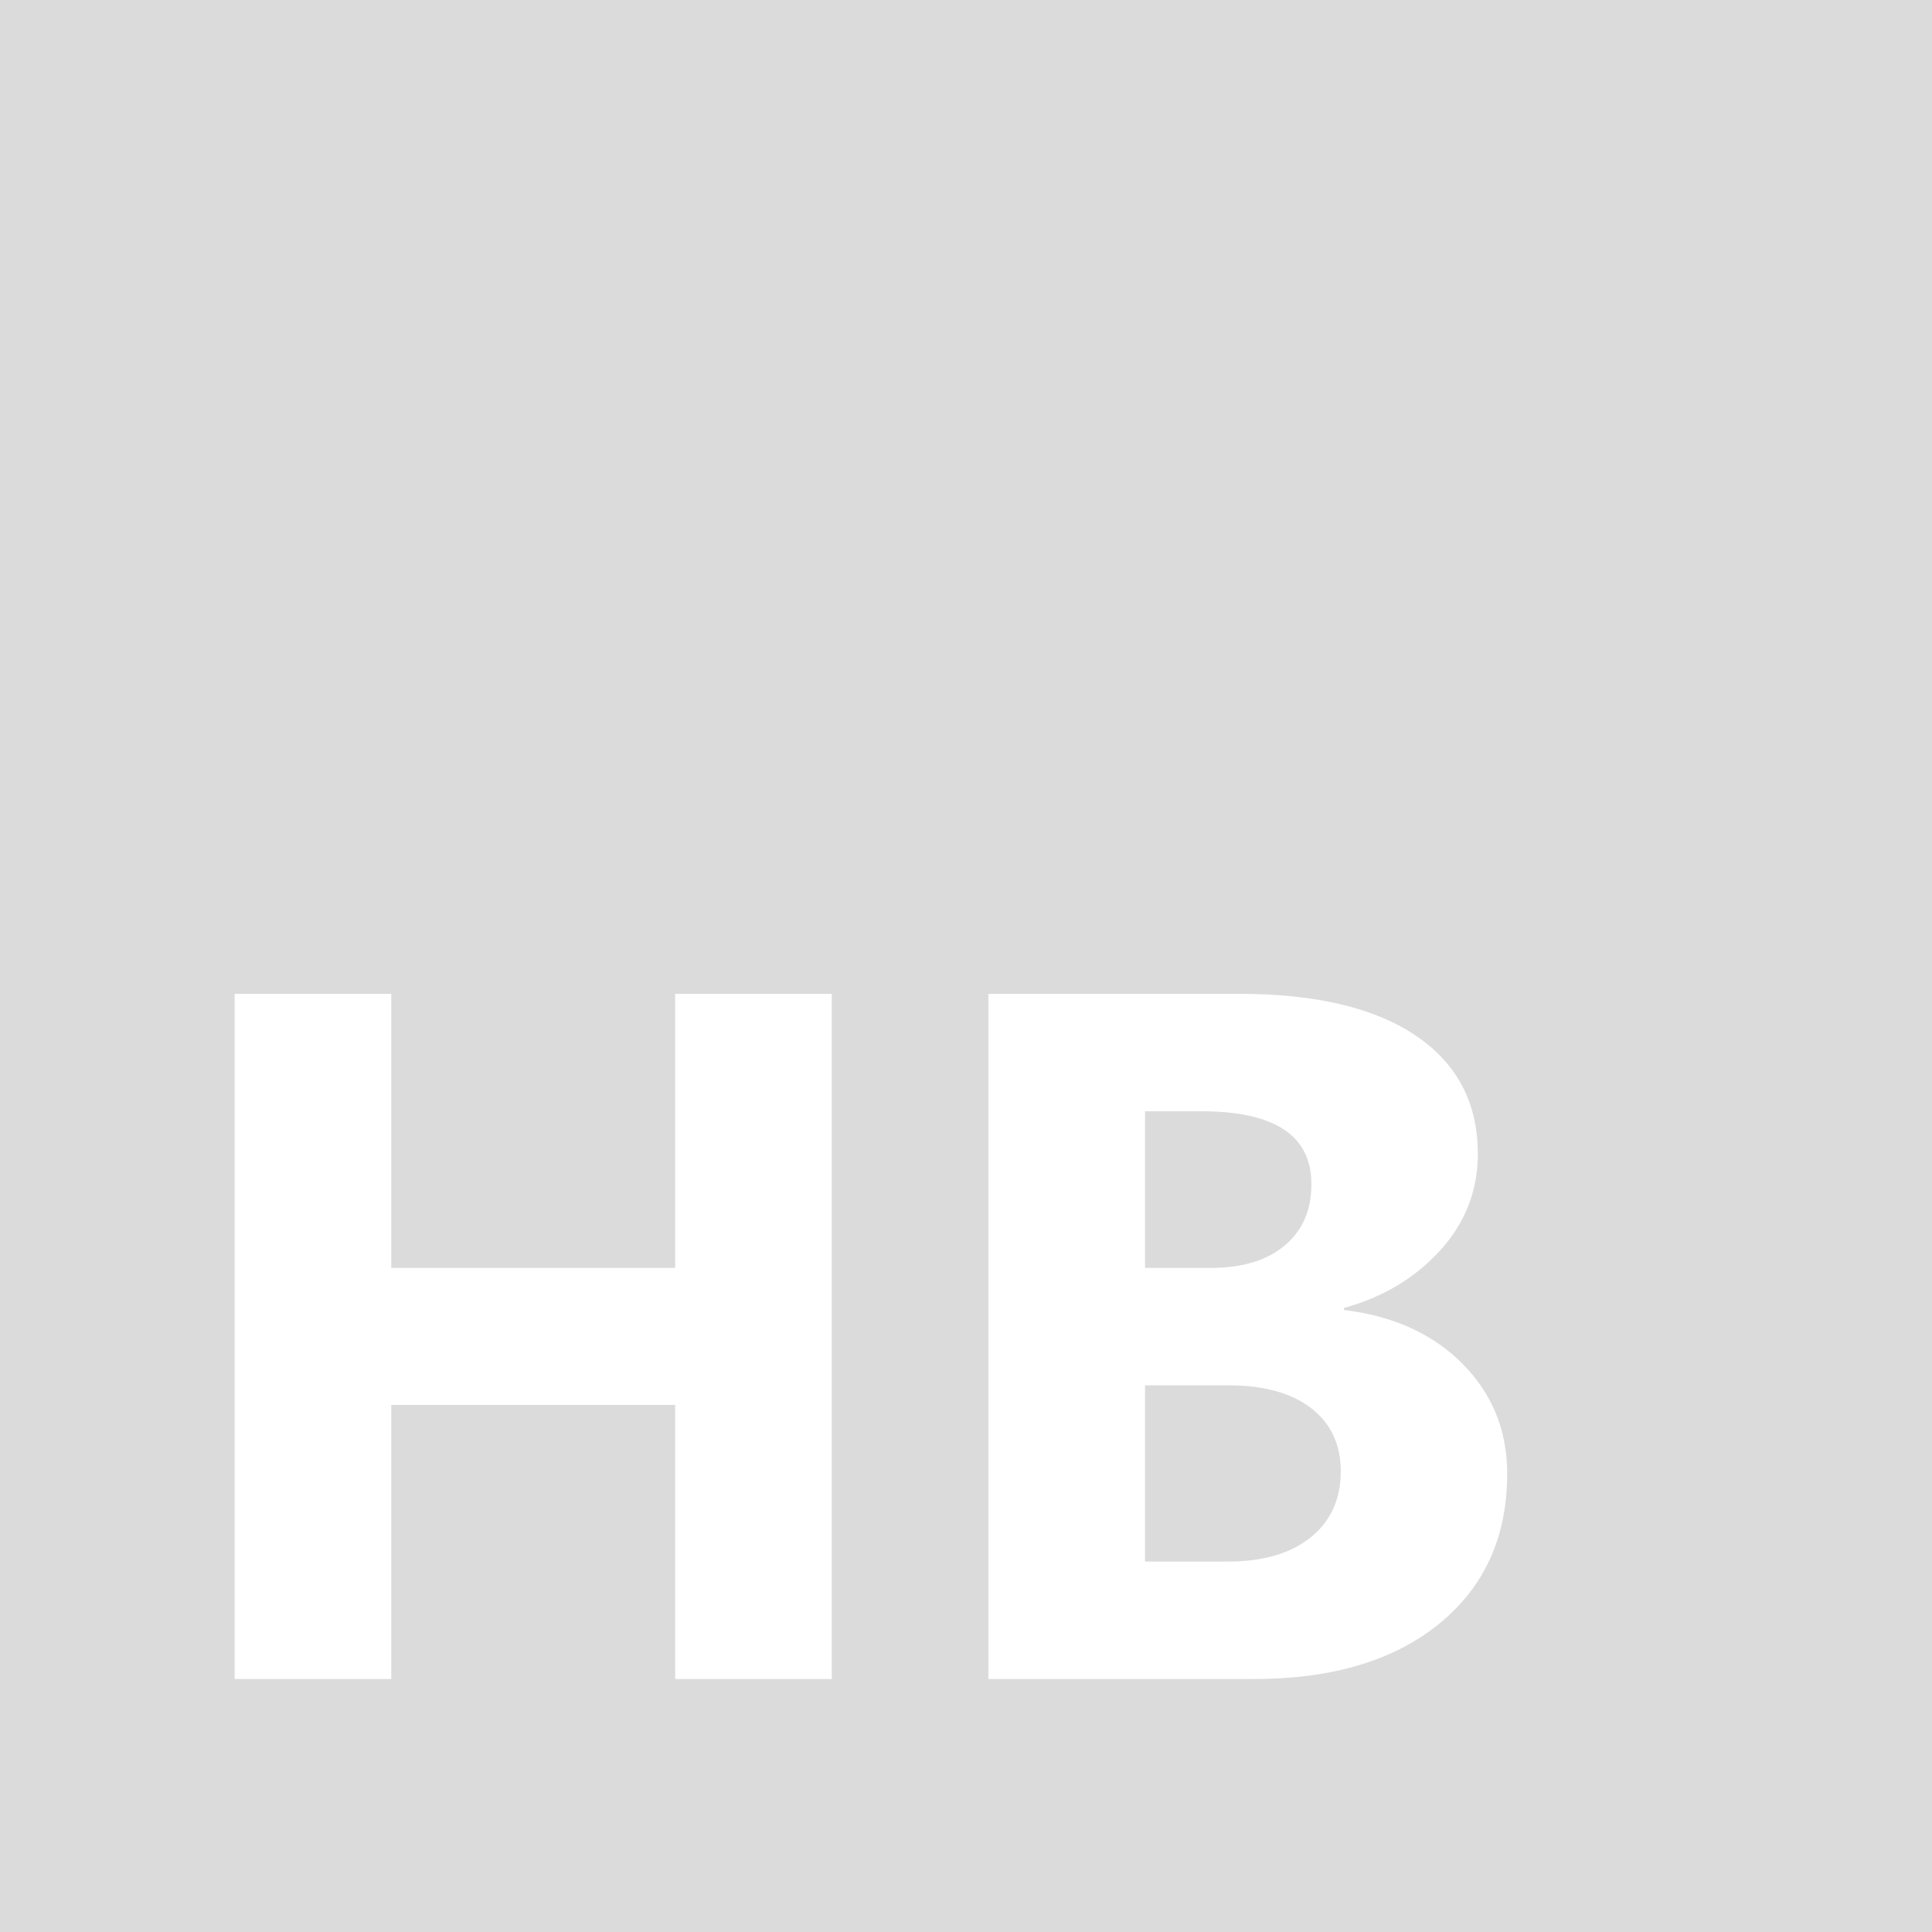 ﻿<?xml version="1.0" encoding="utf-8"?>
<!DOCTYPE svg PUBLIC "-//W3C//DTD SVG 1.1//EN" "http://www.w3.org/Graphics/SVG/1.1/DTD/svg11.dtd">
<svg xmlns="http://www.w3.org/2000/svg" xmlns:xlink="http://www.w3.org/1999/xlink" version="1.1" baseProfile="full" width="50" height="50" viewBox="0 0 50.00 50.00" enable-background="new 0 0 50.00 50.00" xml:space="preserve">
	<rect x="0" y="0" fill="#dbdbdb" fill-opacity="1" stroke-width="0.2" stroke-linejoin="round" width="50" height="50"/>
	<g>
		<path fill="#FFFFFF" fill-opacity="1" stroke-width="0.2" stroke-linejoin="round" d="M 21.526,43.453L 17.473,43.453L 17.473,36.36L 10.126,36.36L 10.126,43.453L 6.072,43.453L 6.072,25.72L 10.126,25.72L 10.126,32.813L 17.473,32.813L 17.473,25.72L 21.526,25.72L 21.526,43.453 Z "/>
		<path fill="#FFFFFF" fill-opacity="1" stroke-width="0.2" stroke-linejoin="round" d="M 25.579,43.453L 25.579,25.72L 32.063,25.72C 34.05,25.72 35.577,26.082 36.645,26.805C 37.712,27.528 38.246,28.546 38.246,29.86C 38.246,30.813 37.921,31.646 37.272,32.36C 36.623,33.074 35.793,33.571 34.782,33.85L 34.782,33.902C 36.065,34.058 37.089,34.524 37.856,35.301C 38.623,36.078 39.006,37.025 39.006,38.141C 39.006,39.772 38.42,41.065 37.248,42.02C 36.077,42.976 34.476,43.453 32.447,43.453L 25.579,43.453 Z M 29.633,28.76L 29.633,32.813L 31.346,32.813C 32.151,32.813 32.785,32.621 33.246,32.235C 33.708,31.85 33.939,31.32 33.939,30.644C 33.939,29.388 32.99,28.76 31.093,28.76L 29.633,28.76 Z M 29.633,35.853L 29.633,40.413L 31.774,40.413C 32.687,40.413 33.403,40.204 33.921,39.786C 34.44,39.368 34.699,38.797 34.699,38.074C 34.699,37.383 34.444,36.84 33.935,36.445C 33.426,36.051 32.713,35.853 31.798,35.853L 29.633,35.853 Z "/>
	</g>
</svg>

